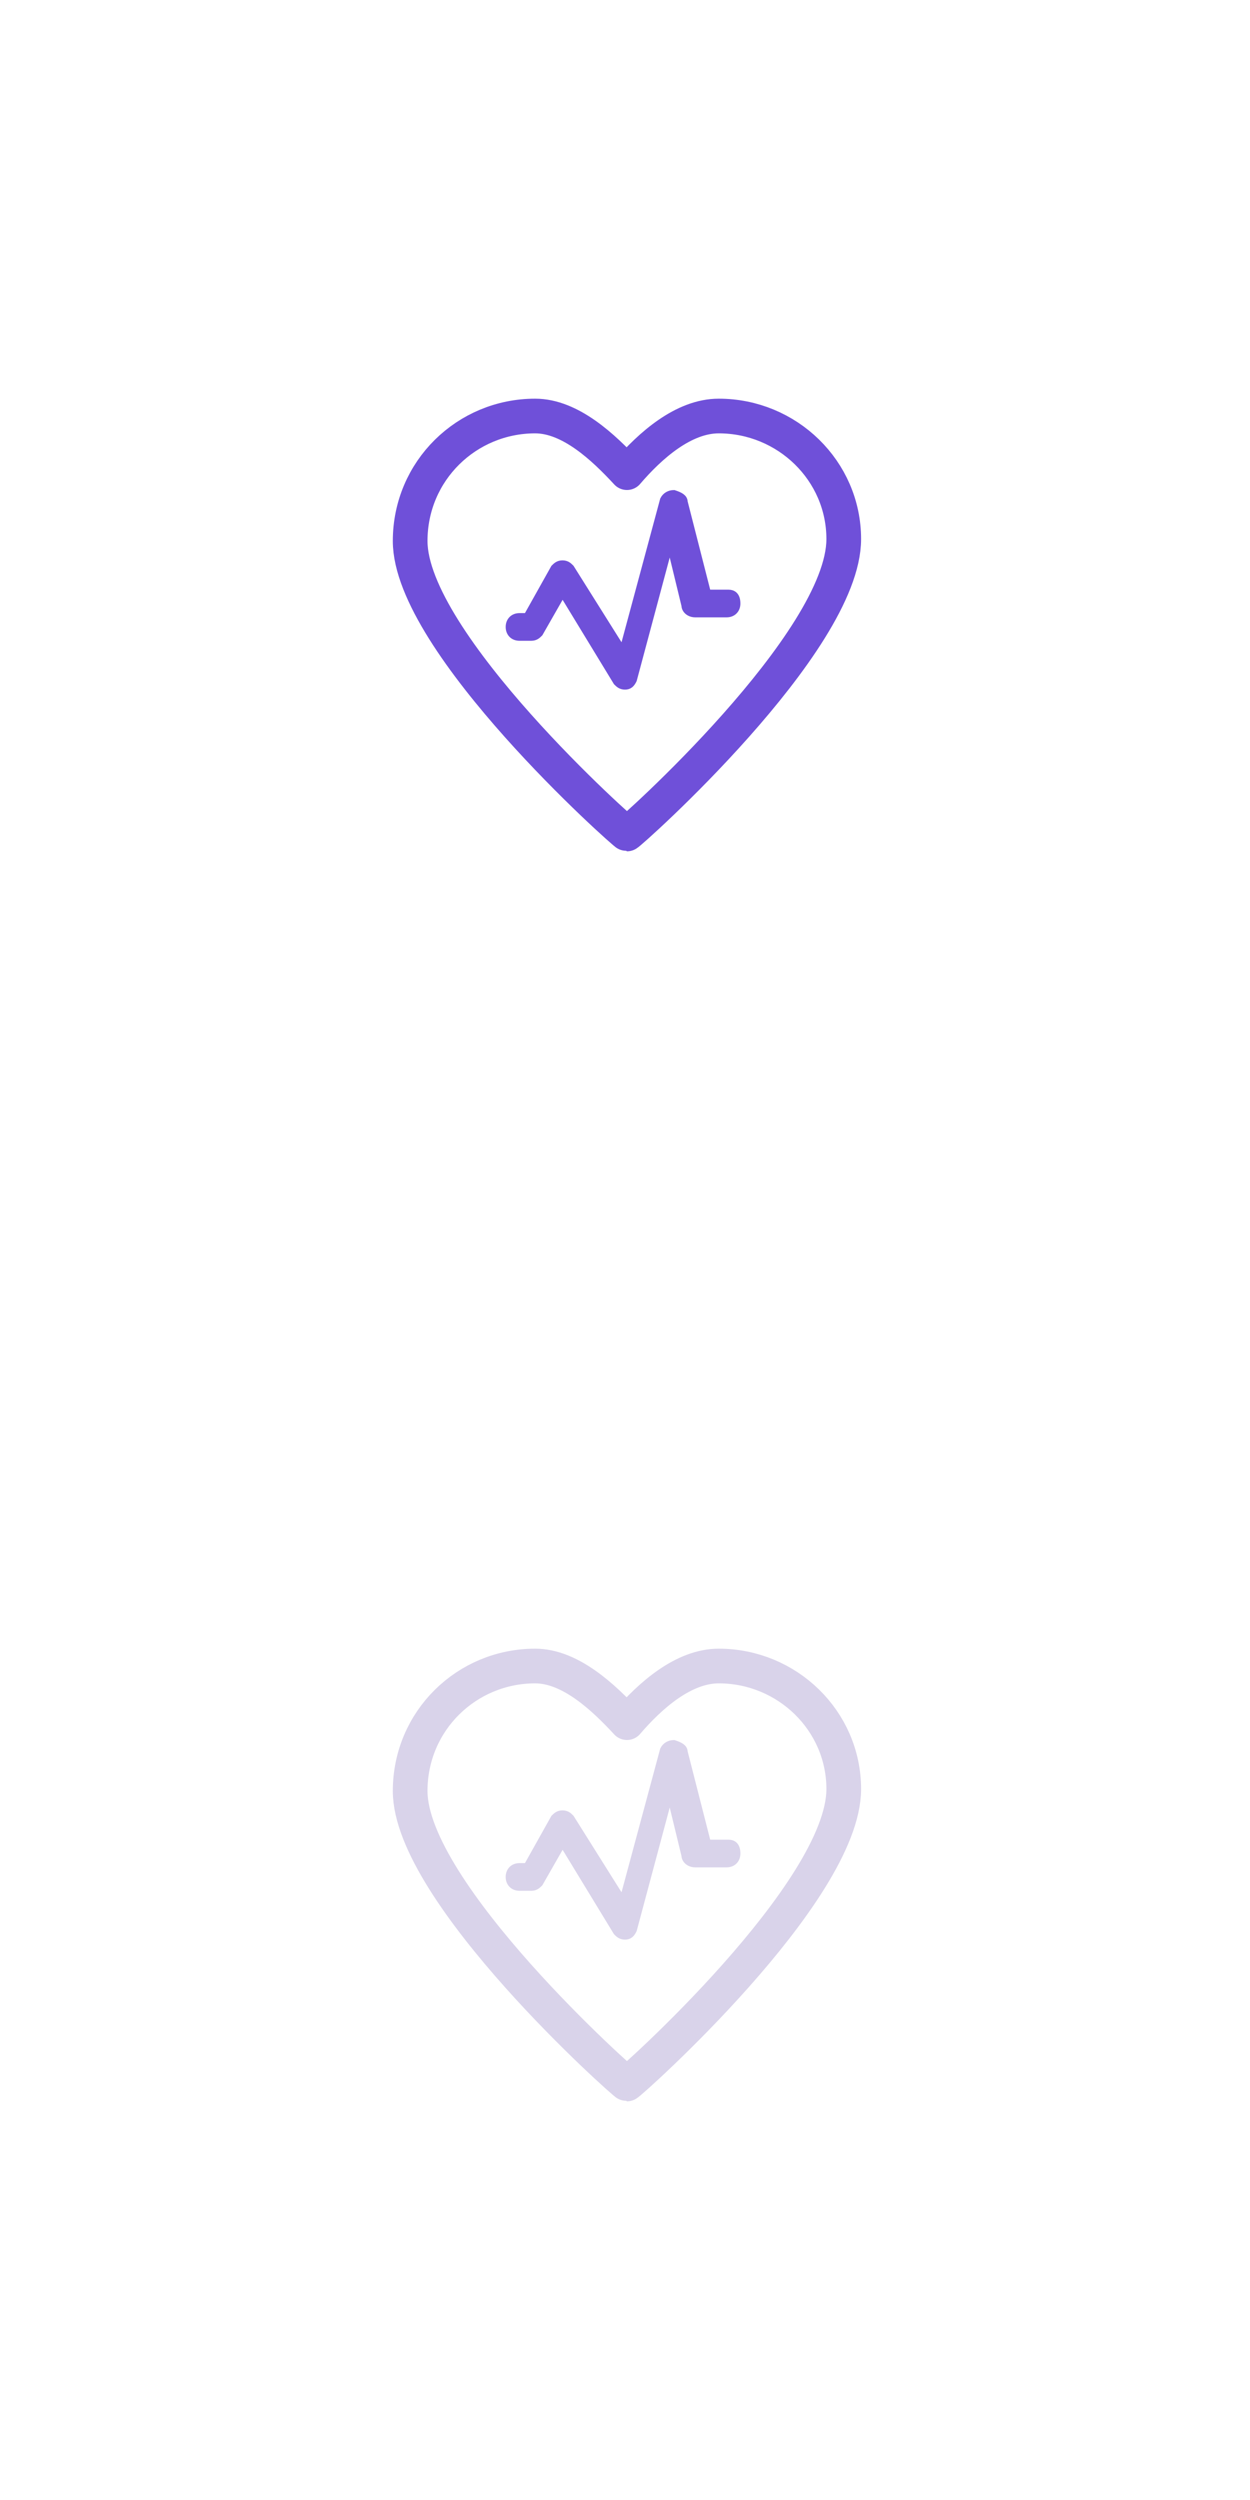 <?xml version="1.0" encoding="utf-8"?>
<!-- Generator: Adobe Illustrator 24.0.3, SVG Export Plug-In . SVG Version: 6.00 Build 0)  -->
<svg version="1.1" id="Layer_1" xmlns="http://www.w3.org/2000/svg" xmlns:xlink="http://www.w3.org/1999/xlink" x="0px" y="0px"
	 viewBox="0 0 64 128" style="enable-background:new 0 0 64 128;" xml:space="preserve">
<style type="text/css">
	.st0{fill:none;stroke:#6F50D9;stroke-width:1.776;stroke-linecap:round;stroke-linejoin:round;stroke-miterlimit:10;}
	.st1{fill:#6F50D9;stroke:#6F50D9;stroke-width:0.418;stroke-miterlimit:10;}
	.st2{fill:none;stroke:#D9D3EA;stroke-width:1.776;stroke-linecap:round;stroke-linejoin:round;stroke-miterlimit:10;}
	.st3{fill:#D9D3EA;stroke:#D9D3EA;stroke-width:0.418;stroke-miterlimit:10;}
</style>
<path class="st0" d="M32.1,42.7c0.1,0,11.1-9.8,11.1-15.1c0-3.5-2.9-6.3-6.4-6.3c-1.8,0-3.5,1.5-4.7,2.9l0,0
	c-1.2-1.3-2.9-2.9-4.7-2.9c-3.5,0-6.4,2.8-6.4,6.4C21,32.9,32,42.7,32.1,42.7z"/>
<path class="st1" d="M37.3,30.4h-1.1L35,25.7c0-0.2-0.2-0.3-0.5-0.4c-0.2,0-0.4,0.1-0.5,0.3l-2.1,7.8l-2.7-4.3
	c-0.1-0.1-0.2-0.2-0.4-0.2c-0.2,0-0.3,0.1-0.4,0.2L27,31.6h-0.4c-0.3,0-0.5,0.2-0.5,0.5c0,0.3,0.2,0.5,0.5,0.5h0.6
	c0.2,0,0.3-0.1,0.4-0.2l1.2-2.1l2.8,4.6c0.1,0.1,0.2,0.2,0.4,0.2h0c0.2,0,0.3-0.1,0.4-0.3l1.9-7.1l0.8,3.3c0,0.2,0.2,0.4,0.5,0.4
	h1.6c0.3,0,0.5-0.2,0.5-0.5C37.7,30.5,37.5,30.4,37.3,30.4z"/>
<g>
	<path class="st2" d="M32.1,106.7c0.1,0,11.1-9.8,11.1-15.1c0-3.5-2.9-6.3-6.4-6.3c-1.8,0-3.5,1.5-4.7,2.9l0,0
		c-1.2-1.3-2.9-2.9-4.7-2.9c-3.5,0-6.4,2.8-6.4,6.4C21,96.9,32,106.7,32.1,106.7z"/>
	<path class="st3" d="M37.3,94.4h-1.1L35,89.7c0-0.2-0.2-0.3-0.5-0.4c-0.2,0-0.4,0.1-0.5,0.3l-2.1,7.8l-2.7-4.3
		c-0.1-0.1-0.2-0.2-0.4-0.2c-0.2,0-0.3,0.1-0.4,0.2L27,95.6h-0.4c-0.3,0-0.5,0.2-0.5,0.5s0.2,0.5,0.5,0.5h0.6c0.2,0,0.3-0.1,0.4-0.2
		l1.2-2.1l2.8,4.6c0.1,0.1,0.2,0.2,0.4,0.2h0c0.2,0,0.3-0.1,0.4-0.3l1.9-7.1l0.8,3.3c0,0.2,0.2,0.4,0.5,0.4h1.6
		c0.3,0,0.5-0.2,0.5-0.5C37.7,94.5,37.5,94.4,37.3,94.4z"/>
</g>
</svg>
